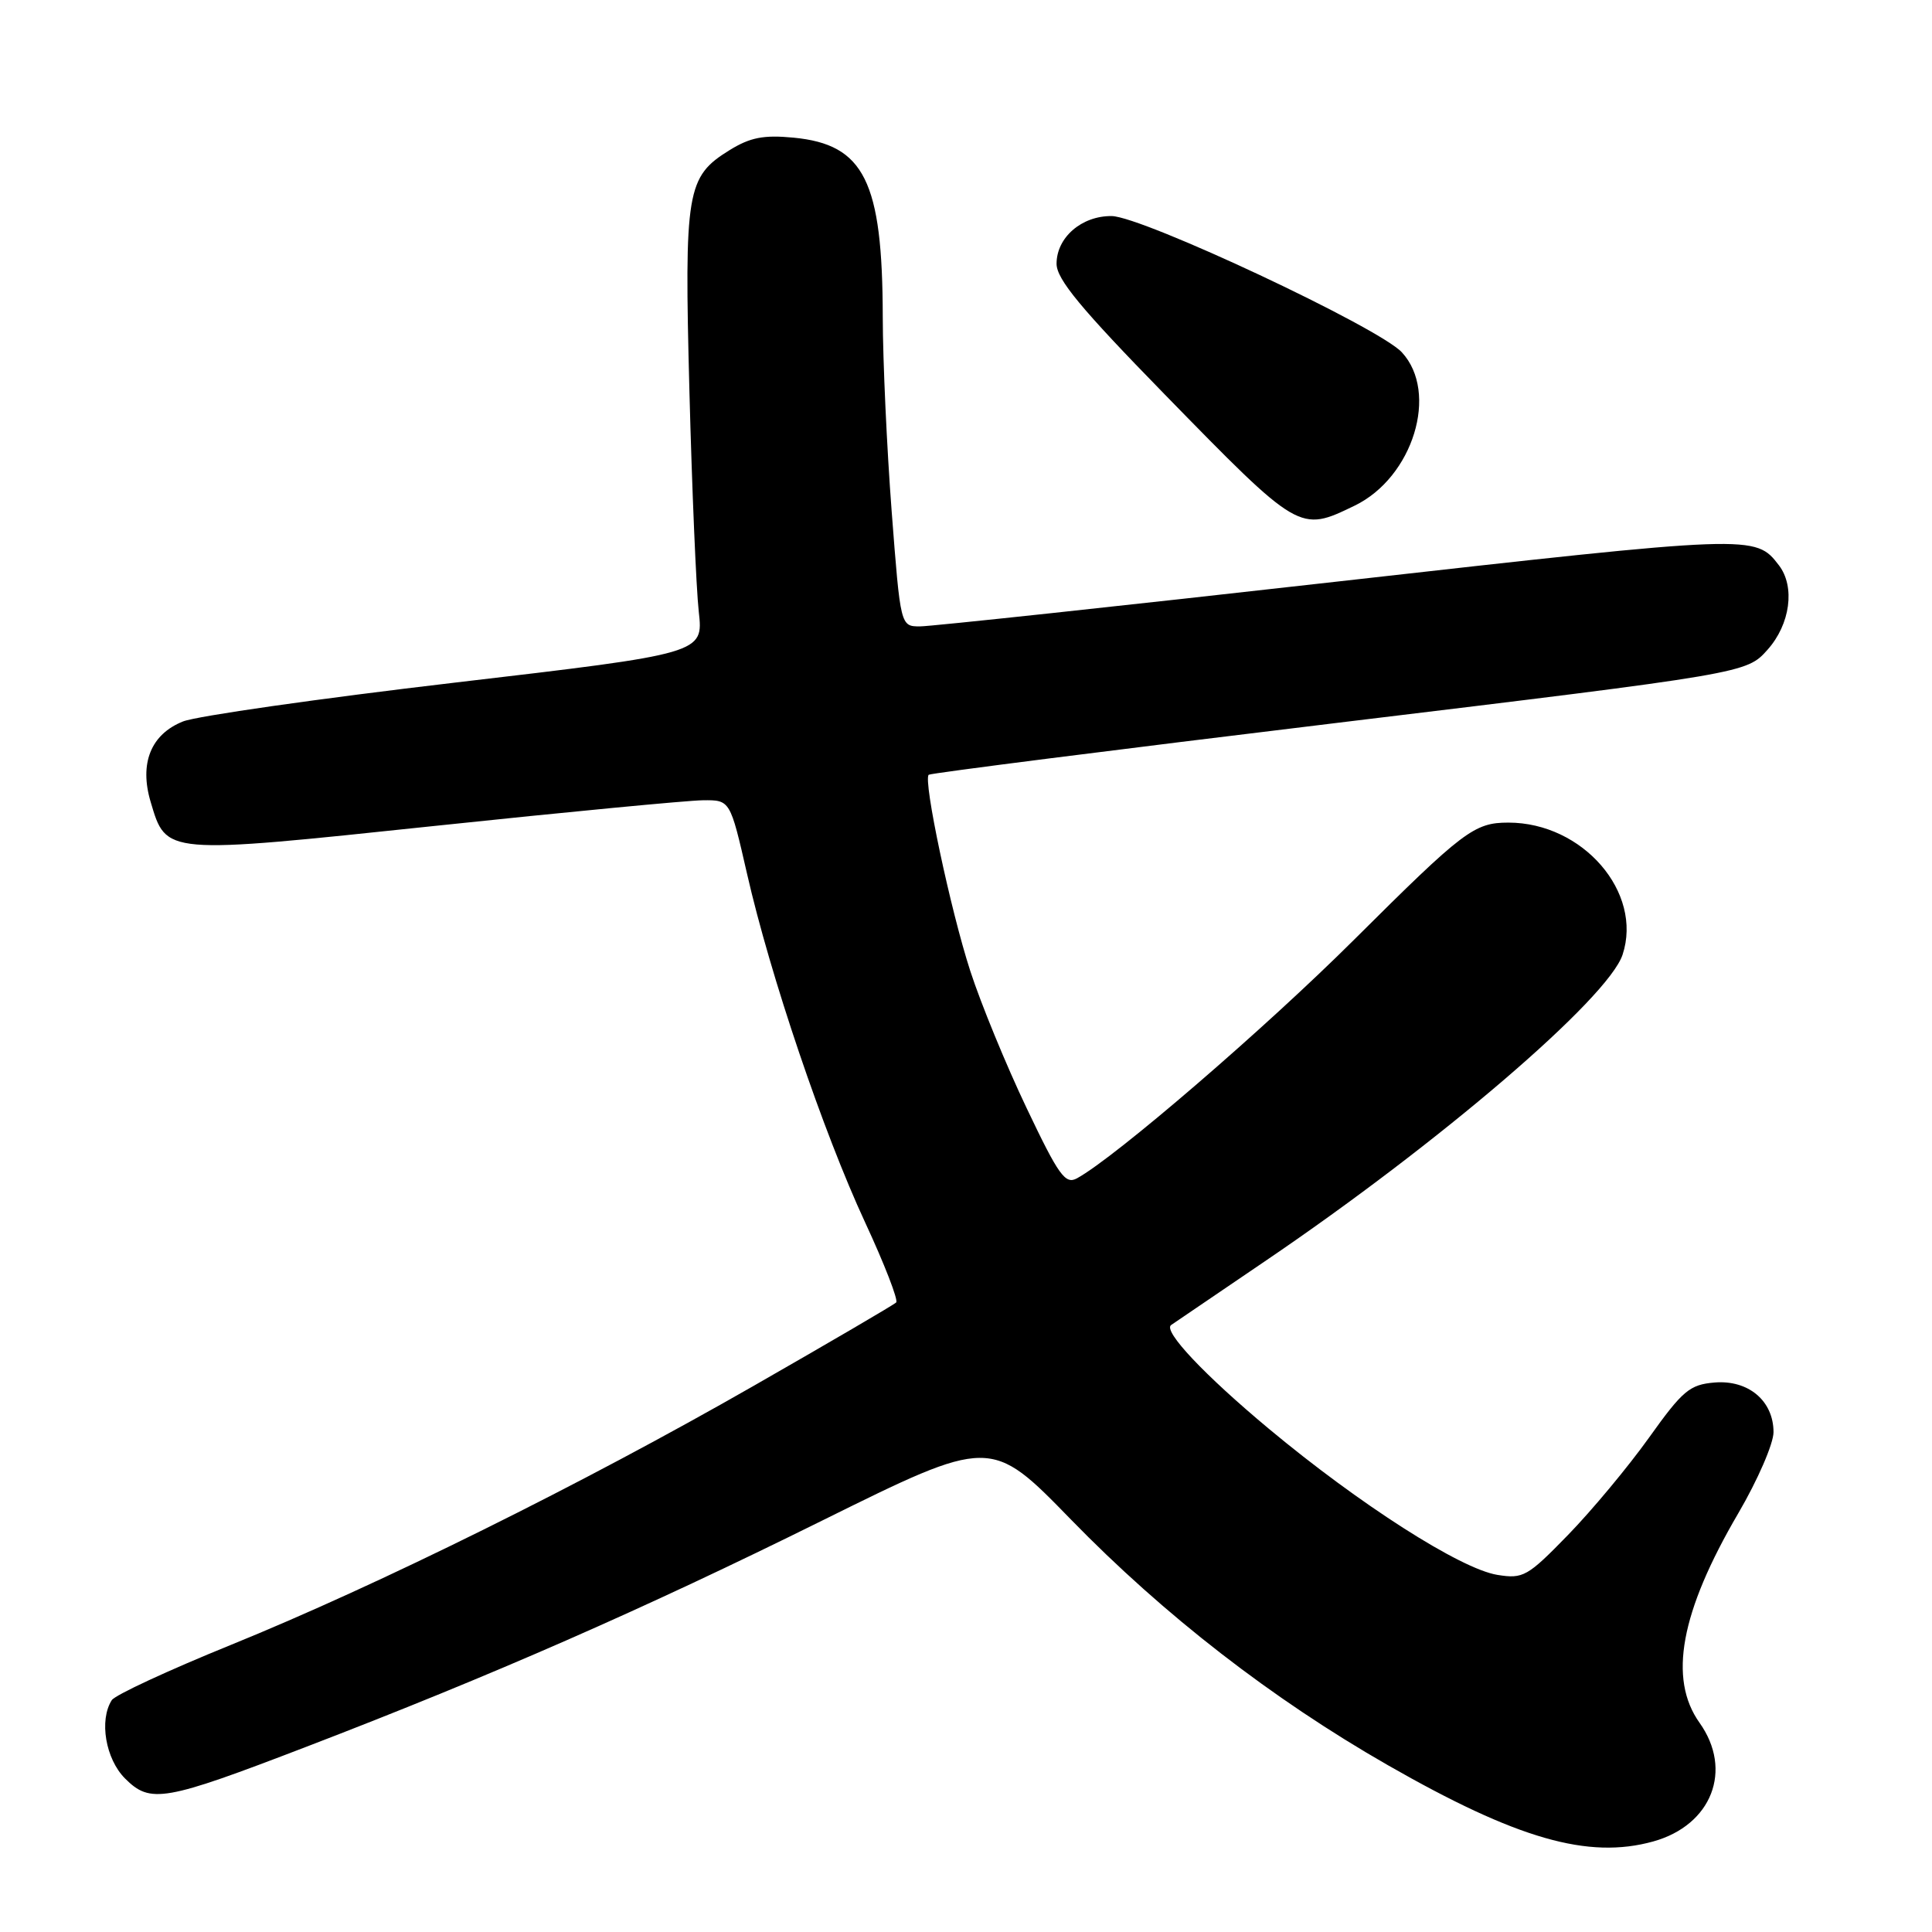 <?xml version="1.0" encoding="UTF-8" standalone="no"?>
<!DOCTYPE svg PUBLIC "-//W3C//DTD SVG 1.1//EN" "http://www.w3.org/Graphics/SVG/1.1/DTD/svg11.dtd" >
<svg xmlns="http://www.w3.org/2000/svg" xmlns:xlink="http://www.w3.org/1999/xlink" version="1.1" viewBox="0 0 256 256">
 <g >
 <path fill="currentColor"
d=" M 219.07 244.00 C 226.82 241.84 229.66 234.55 225.20 228.28 C 221.04 222.44 222.67 213.60 230.33 200.52 C 232.90 196.13 235.00 191.29 235.00 189.77 C 235.00 185.62 231.67 182.82 227.19 183.19 C 223.89 183.47 222.97 184.24 218.50 190.50 C 215.75 194.35 210.92 200.15 207.78 203.38 C 202.40 208.91 201.83 209.23 198.41 208.68 C 193.52 207.89 180.14 199.33 168.13 189.32 C 159.59 182.20 154.10 176.38 155.17 175.58 C 155.35 175.45 160.95 171.64 167.60 167.13 C 190.74 151.44 213.09 132.28 215.00 126.50 C 217.72 118.25 209.73 109.00 199.87 109.00 C 195.34 109.00 193.92 110.08 179.46 124.48 C 167.68 136.22 147.78 153.36 142.71 156.13 C 141.16 156.98 140.30 155.80 136.02 146.80 C 133.32 141.14 129.97 132.98 128.57 128.67 C 125.94 120.57 122.29 103.33 123.06 102.66 C 123.30 102.45 147.78 99.34 177.46 95.75 C 231.42 89.22 231.42 89.22 234.21 86.09 C 237.22 82.72 237.89 77.75 235.72 74.91 C 232.59 70.83 232.44 70.84 177.39 77.04 C 148.30 80.32 123.33 83.00 121.91 83.00 C 119.32 83.00 119.32 83.00 118.15 67.75 C 117.51 59.36 116.98 47.78 116.97 42.00 C 116.94 24.00 114.52 19.14 105.15 18.24 C 101.19 17.86 99.40 18.21 96.68 19.89 C 90.97 23.42 90.66 25.24 91.35 51.78 C 91.69 64.82 92.25 78.00 92.59 81.05 C 93.21 86.59 93.21 86.59 60.36 90.44 C 42.29 92.56 26.03 94.88 24.24 95.60 C 19.99 97.30 18.44 101.15 19.96 106.25 C 22.05 113.27 21.65 113.23 57.50 109.45 C 75.10 107.59 91.13 106.06 93.13 106.04 C 96.75 106.00 96.75 106.00 98.98 115.75 C 102.07 129.31 109.08 150.01 114.63 161.97 C 117.20 167.50 119.05 172.28 118.75 172.58 C 118.45 172.89 109.94 177.86 99.85 183.64 C 77.10 196.67 50.18 210.00 30.54 217.98 C 22.32 221.32 15.24 224.60 14.81 225.28 C 13.11 227.94 13.99 233.08 16.57 235.66 C 19.93 239.02 21.74 238.70 40.61 231.45 C 65.25 221.99 85.29 213.20 108.89 201.51 C 131.28 190.43 131.28 190.43 141.89 201.33 C 154.22 214.00 168.57 225.12 183.89 233.89 C 201.00 243.68 210.44 246.40 219.07 244.00 Z  M 179.50 67.00 C 187.24 63.25 190.69 52.02 185.75 46.68 C 182.70 43.38 151.37 28.68 147.30 28.63 C 143.32 28.59 140.00 31.47 140.00 34.95 C 140.00 36.99 143.21 40.87 154.25 52.18 C 172.22 70.58 172.17 70.55 179.50 67.00 Z "/>
</g>
</svg>